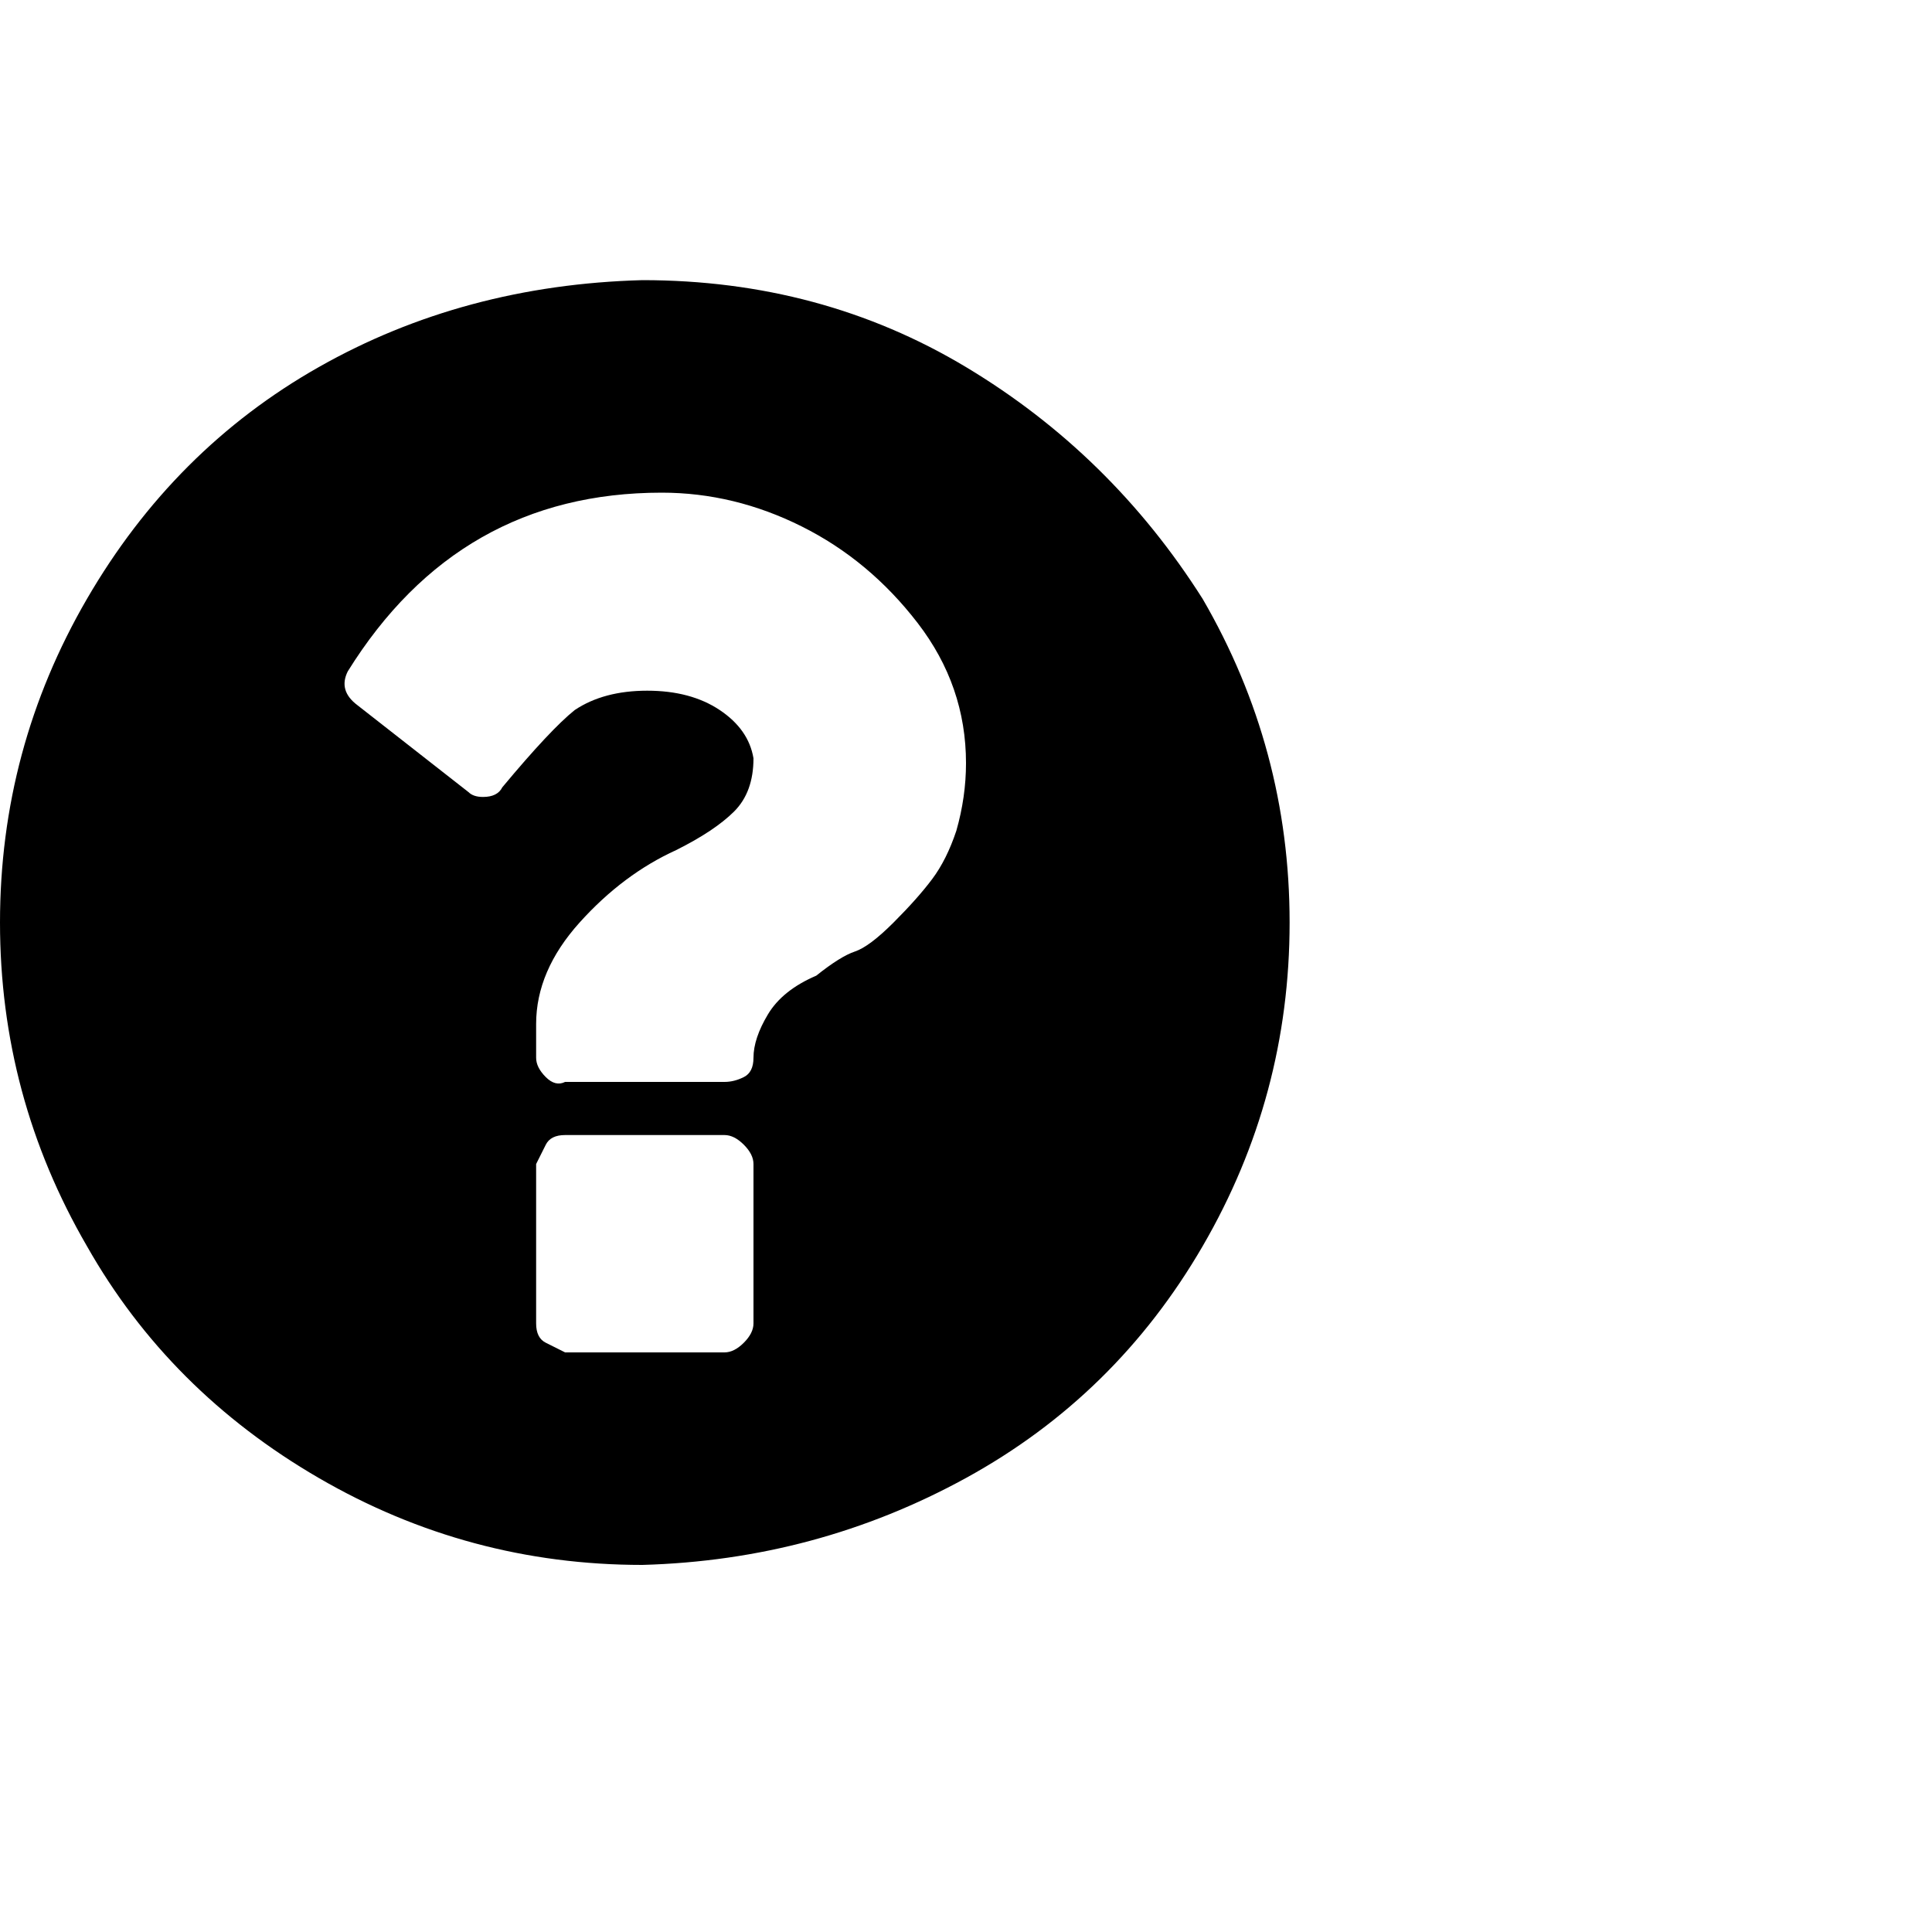 <?xml version="1.0"?><svg viewBox="0 0 40 40" xmlns="http://www.w3.org/2000/svg" height="40" width="40"><path d="m15.6 27.4v-3.3q0-0.2-0.2-0.4t-0.4-0.2h-3.3q-0.3 0-0.4 0.2t-0.2 0.4v3.3q0 0.3 0.2 0.4t0.4 0.2h3.3q0.2 0 0.4-0.2t0.2-0.4z m4.4-11.6q0-1.6-1-2.9t-2.4-2q-1.4-0.7-2.9-0.7-4.2 0-6.5 3.7-0.2 0.4 0.2 0.7l2.3 1.8q0.1 0.1 0.3 0.1 0.3 0 0.4-0.2 1-1.2 1.5-1.6 0.6-0.4 1.5-0.4 0.9 0 1.5 0.4t0.7 1q0 0.7-0.4 1.1t-1.2 0.8q-1.1 0.5-2 1.5t-0.9 2.1v0.7q0 0.2 0.2 0.4t0.4 0.1h3.3q0.2 0 0.4-0.1t0.2-0.4q0-0.4 0.3-0.9t1-0.8q0.5-0.4 0.8-0.5t0.8-0.6q0.5-0.5 0.8-0.9t0.5-1q0.2-0.7 0.2-1.4z m4.9-3.4q1.8 3.1 1.8 6.7t-1.8 6.7q-1.8 3.1-4.9 4.8t-6.7 1.8q-3.6 0-6.7-1.8t-4.8-4.8q-1.8-3.1-1.8-6.7t1.8-6.7q1.8-3.1 4.8-4.8t6.7-1.8q3.7 0 6.7 1.8t4.9 4.8z"></path></svg>